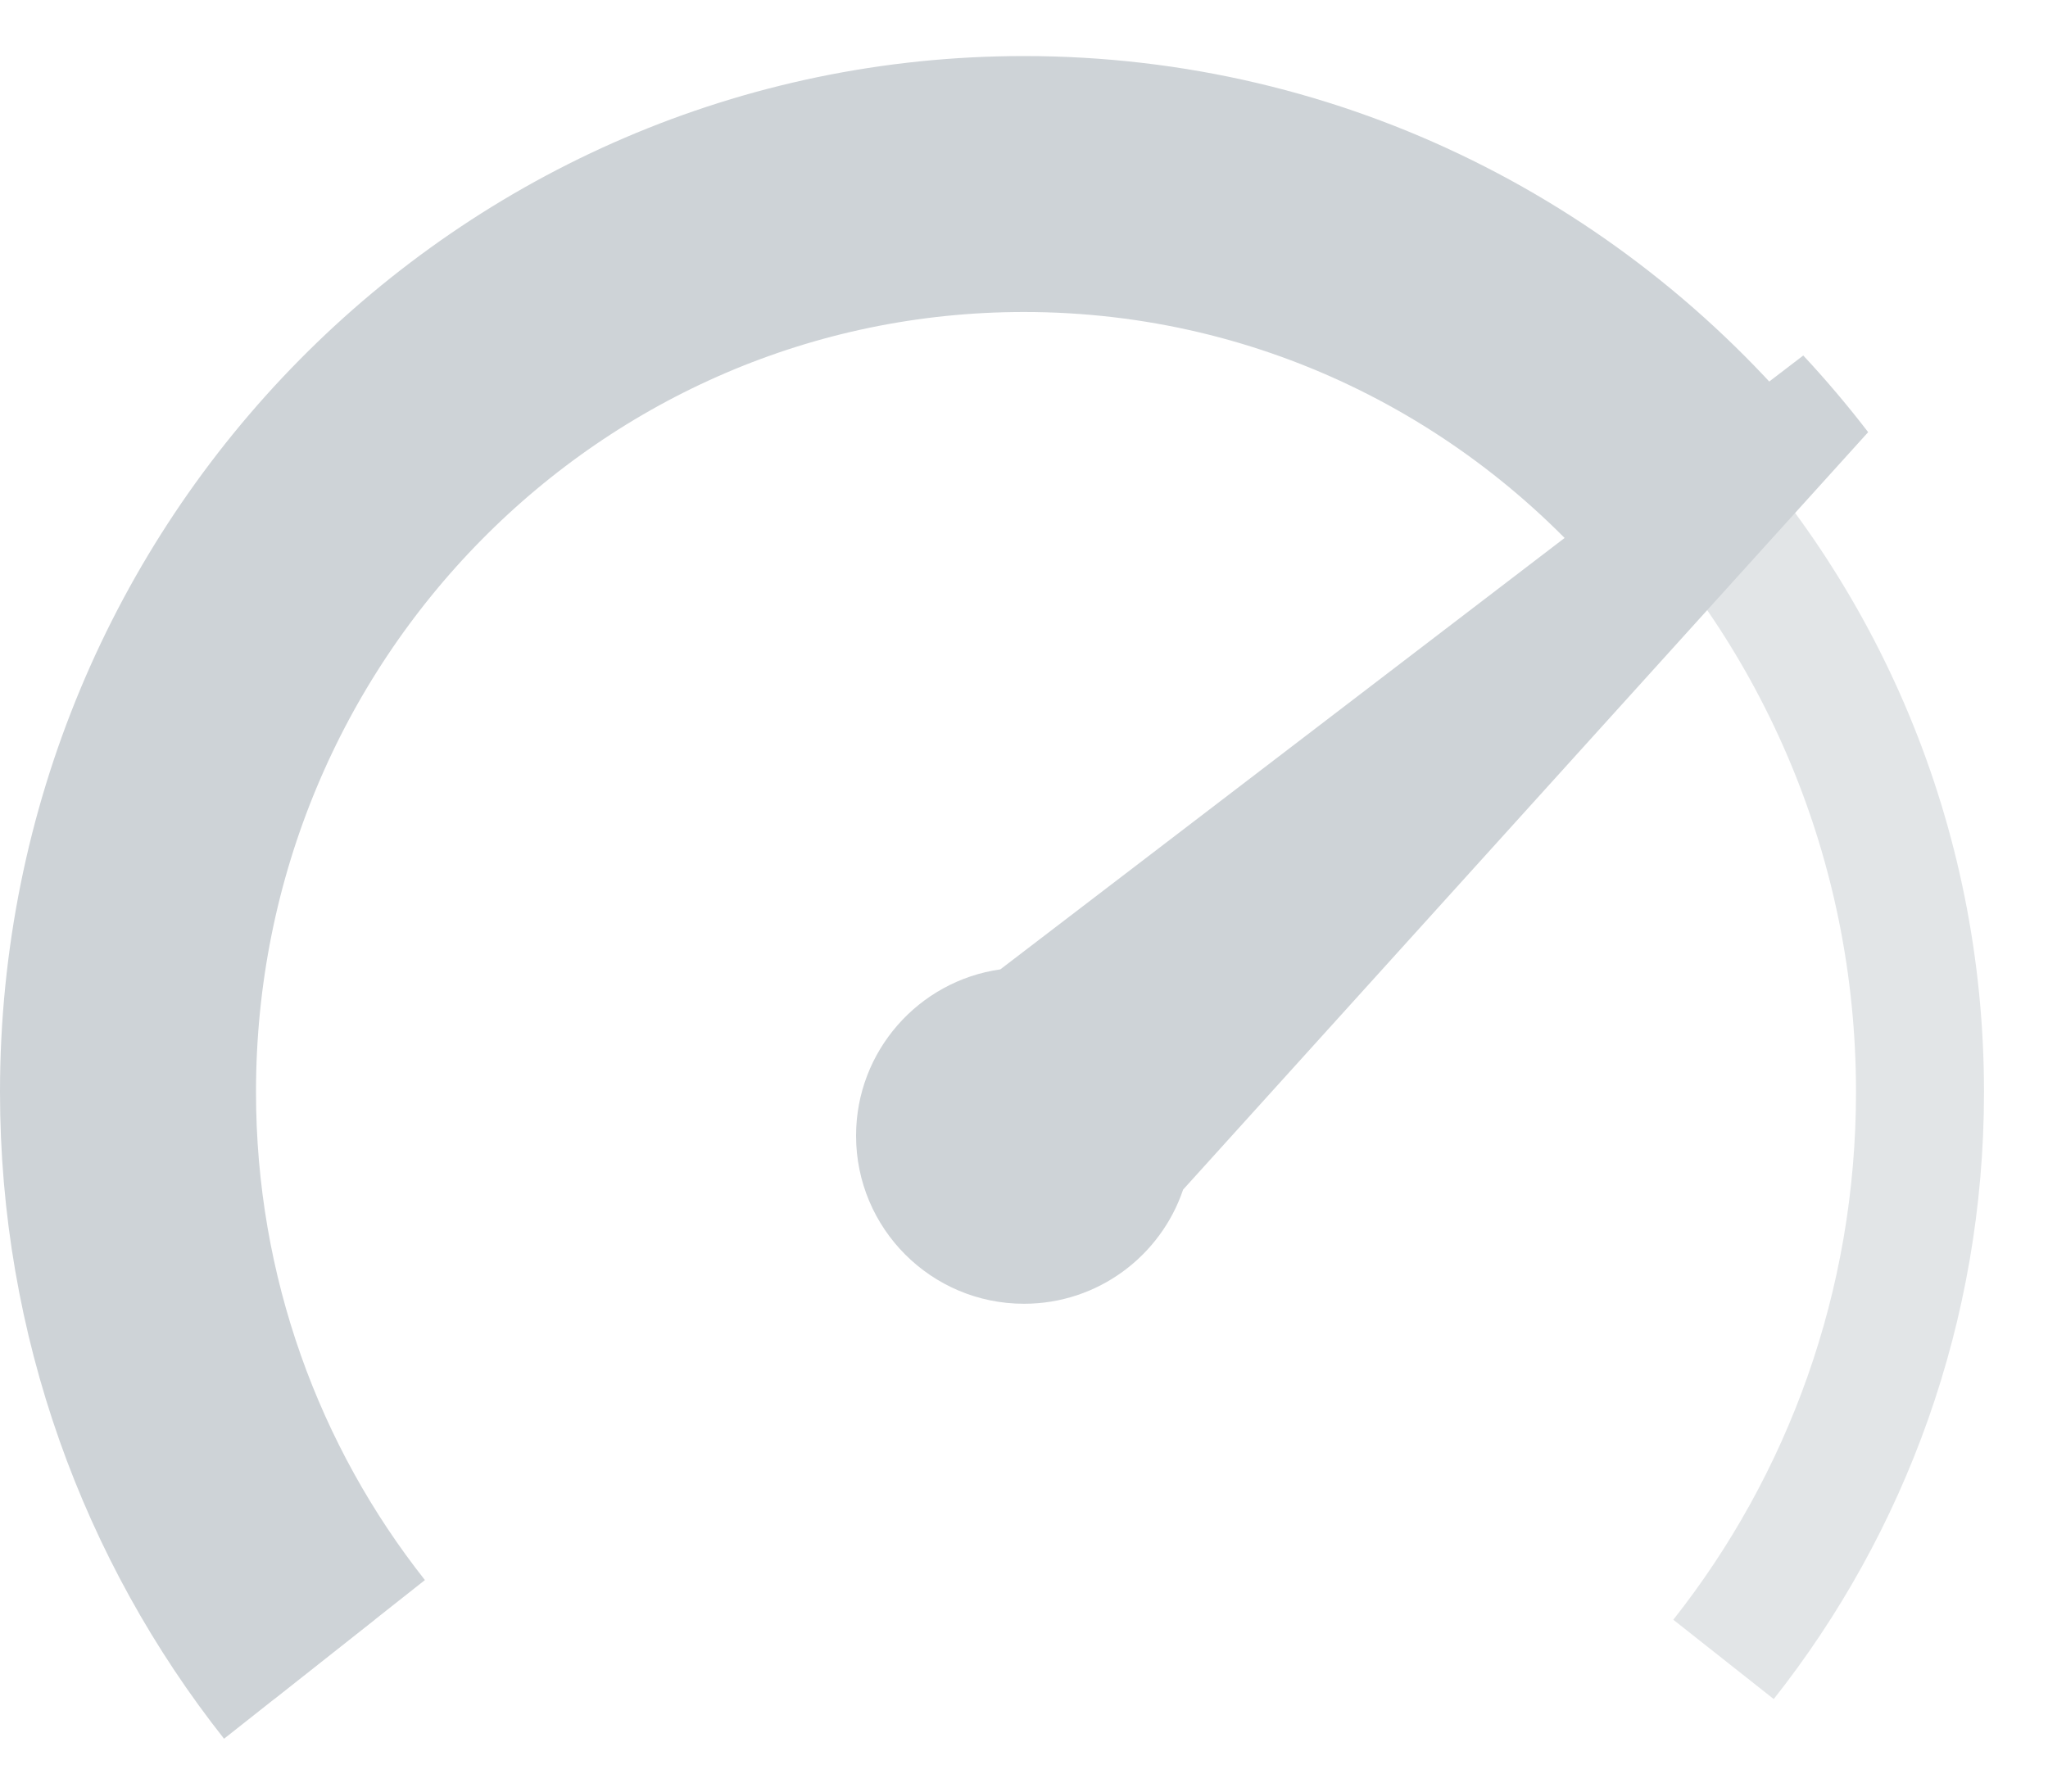 <?xml version="1.0" encoding="UTF-8"?>
<svg width="16px" height="14px" viewBox="0 0 16 14" version="1.1" xmlns="http://www.w3.org/2000/svg" xmlns:xlink="http://www.w3.org/1999/xlink">
    <!-- Generator: Sketch 50.2 (55047) - http://www.bohemiancoding.com/sketch -->
    <title>dark/aside/dashbord</title>
    <desc>Created with Sketch.</desc>
    <defs></defs>
    <g id="Page-1" stroke="none" stroke-width="1" fill="none" fill-rule="evenodd">
        <g id="00a" transform="translate(-64, -171)">
            <g id="dark/aside/dashbord" transform="translate(64, 170)">
                <rect id="Rectangle-4" x="0" y="0" width="16" height="16"></rect>
                <path d="M13.465,13.967 C14.425,12.752 15,11.21 15,9.533 C15,5.614 11.866,2.438 8,2.438 C4.134,2.438 1,5.614 1,9.533 C1,11.21 1.575,12.752 2.535,13.967" id="Oval-11" stroke-opacity="0.6" stroke="#CED3D7"></path>
                <path d="M13.437,5.064 C12.154,3.461 10.195,2.438 8,2.438 C4.134,2.438 1,5.614 1,9.533 C1,11.21 1.575,12.752 2.535,13.967" id="Oval-11" stroke="#CED3D7" stroke-width="2"></path>
                <path d="M14.595,4.377 L9.243,10.296 C9.068,10.814 8.578,11.188 8,11.188 C7.275,11.188 6.688,10.6 6.688,9.875 C6.688,9.213 7.178,8.665 7.815,8.575 L14.088,3.778 C14.267,3.97 14.436,4.17 14.595,4.377 Z" id="Path-837" fill="#CED3D7" fill-rule="nonzero"></path>
            </g>
        </g>
    </g>
</svg>